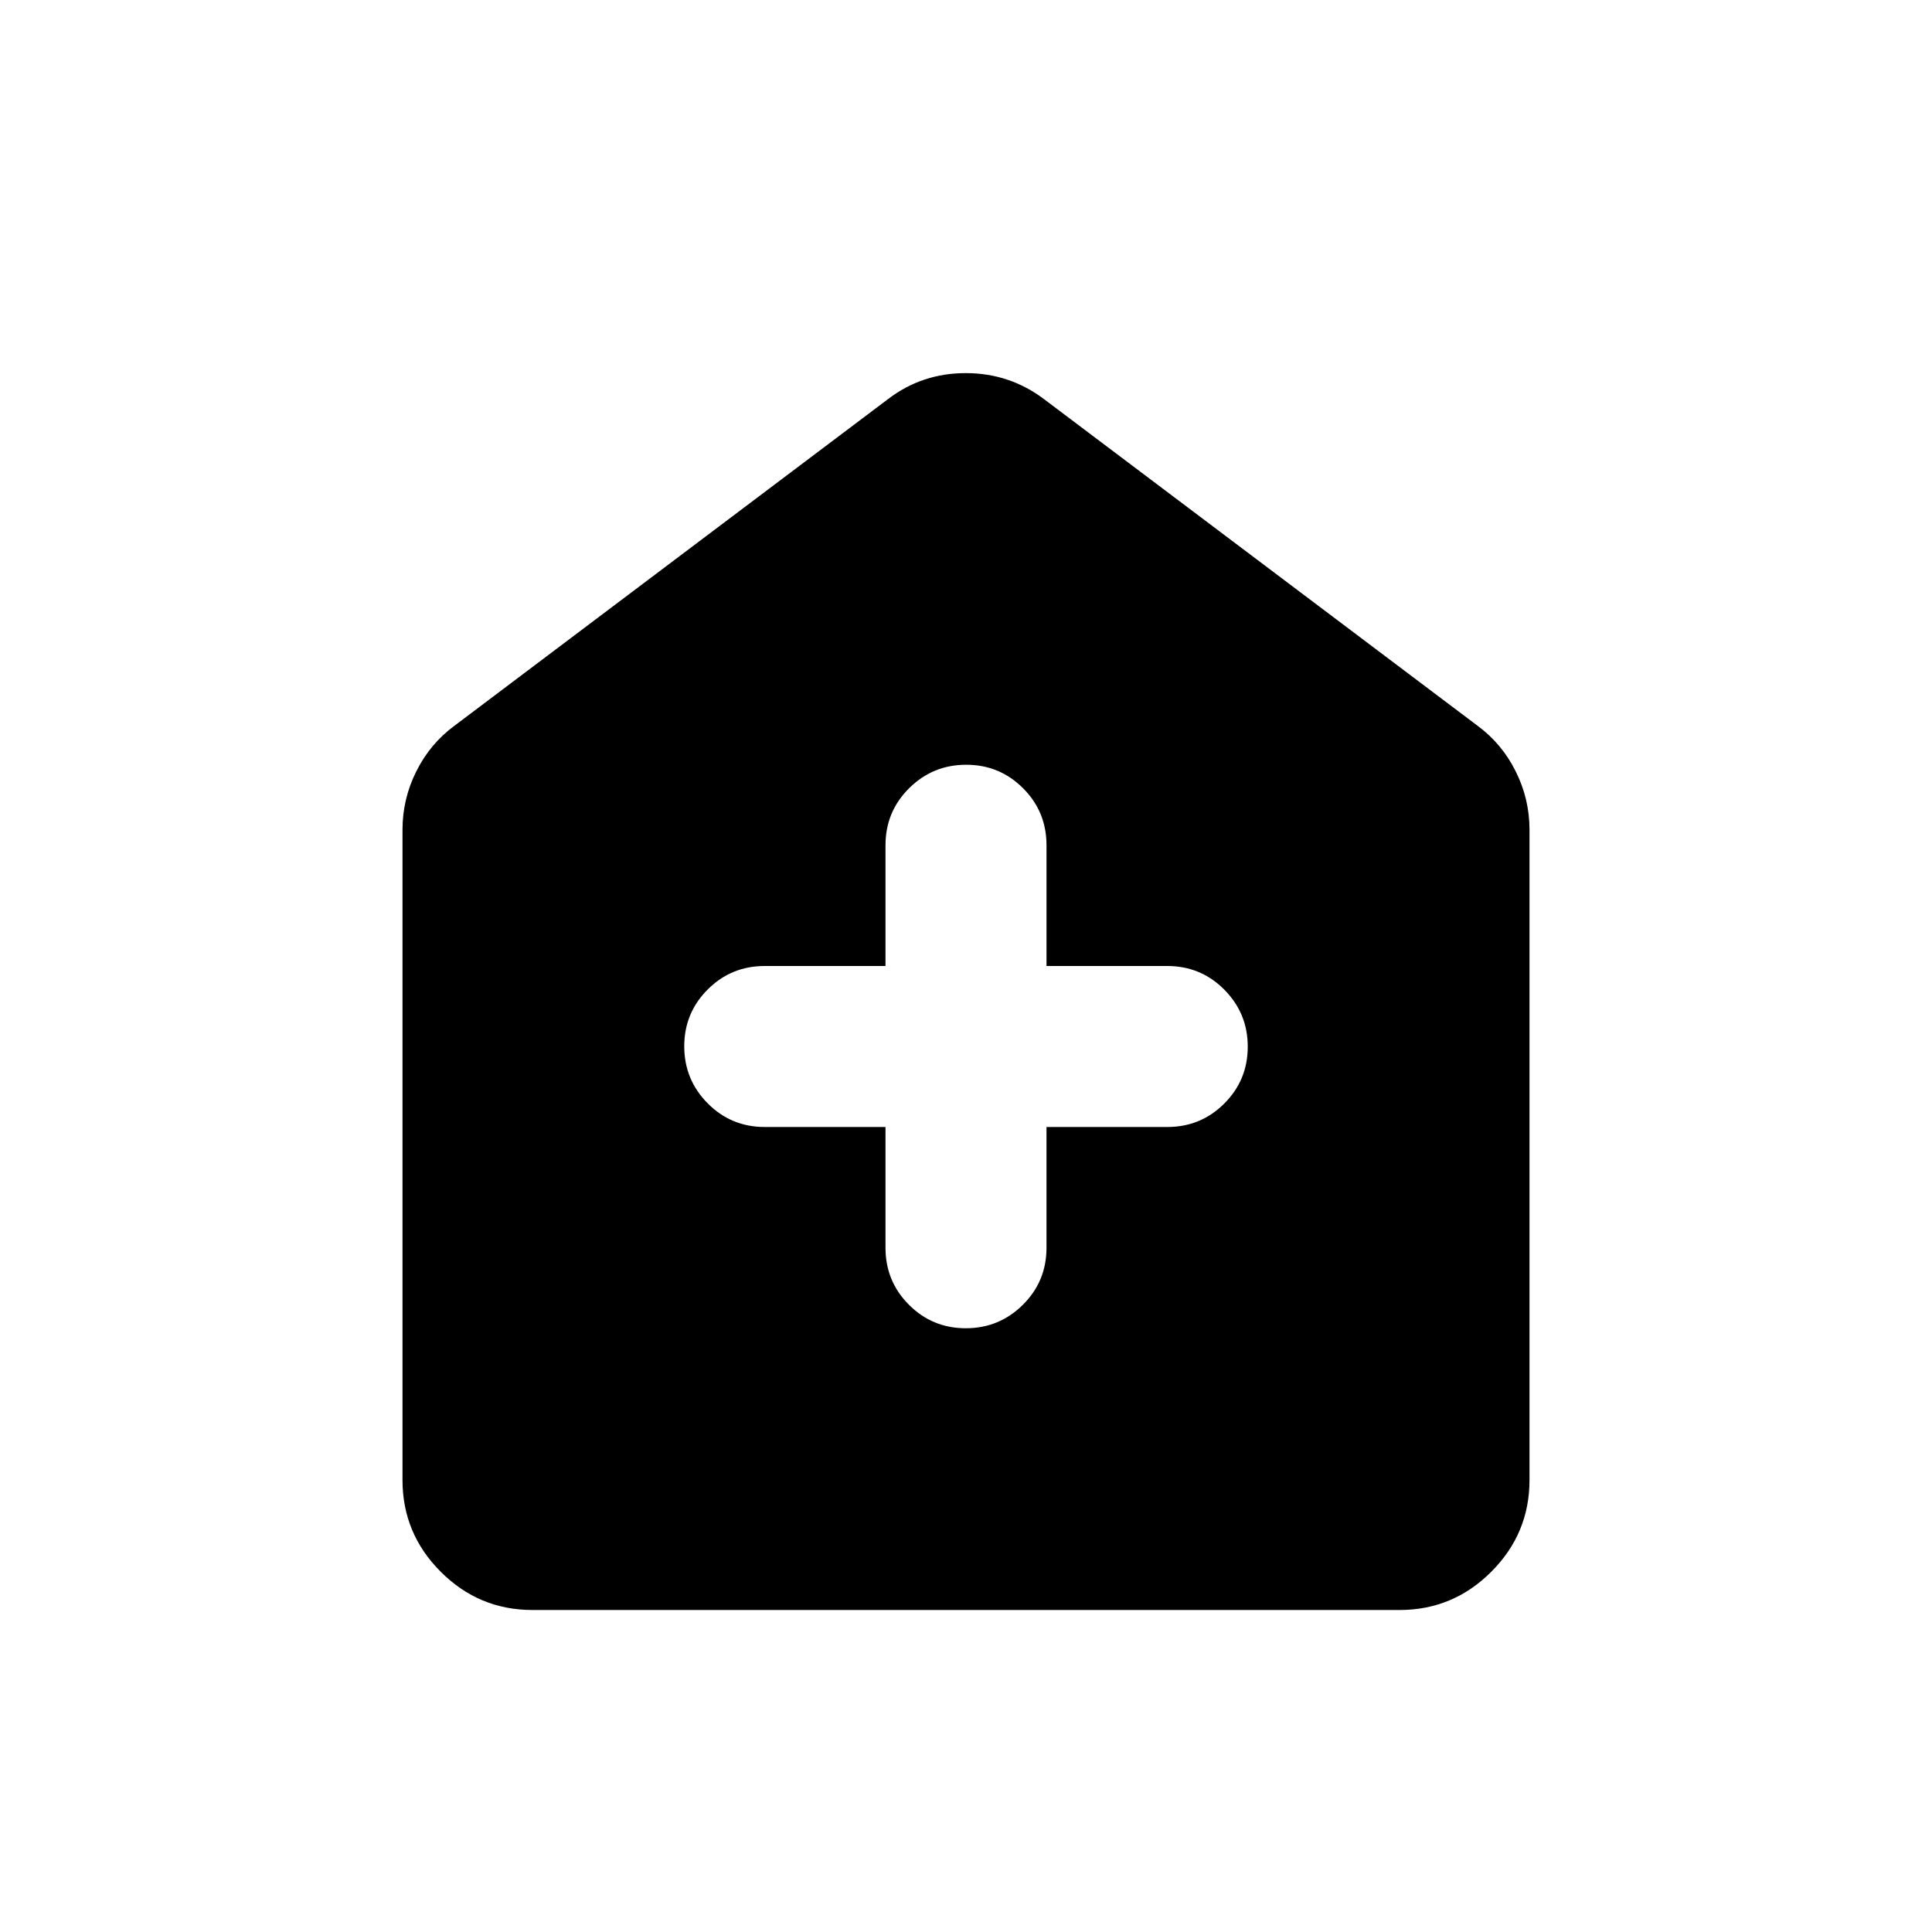 <svg xmlns="http://www.w3.org/2000/svg" width="1em" height="1em" viewBox="0 0 24 24"><path fill="currentColor" d="M11 14v1.5q0 .417.291.708q.291.292.707.292q.415 0 .709-.292q.293-.291.293-.708V14h1.5q.417 0 .708-.291q.292-.291.292-.707q0-.415-.292-.709Q14.917 12 14.5 12H13v-1.5q0-.417-.291-.708q-.291-.292-.707-.292q-.415 0-.709.292q-.293.291-.293.708V12H9.5q-.417 0-.708.291q-.292.291-.292.707q0 .415.292.709q.291.293.708.293zm-4.385 6q-.666 0-1.14-.475Q5 19.051 5 18.385v-8.077q0-.384.172-.727q.171-.343.474-.566l5.385-4.057q.422-.323.966-.323q.543 0 .972.323l5.385 4.057q.303.223.474.566q.172.343.172.727v8.077q0 .666-.475 1.14q-.474.475-1.14.475z"/></svg>